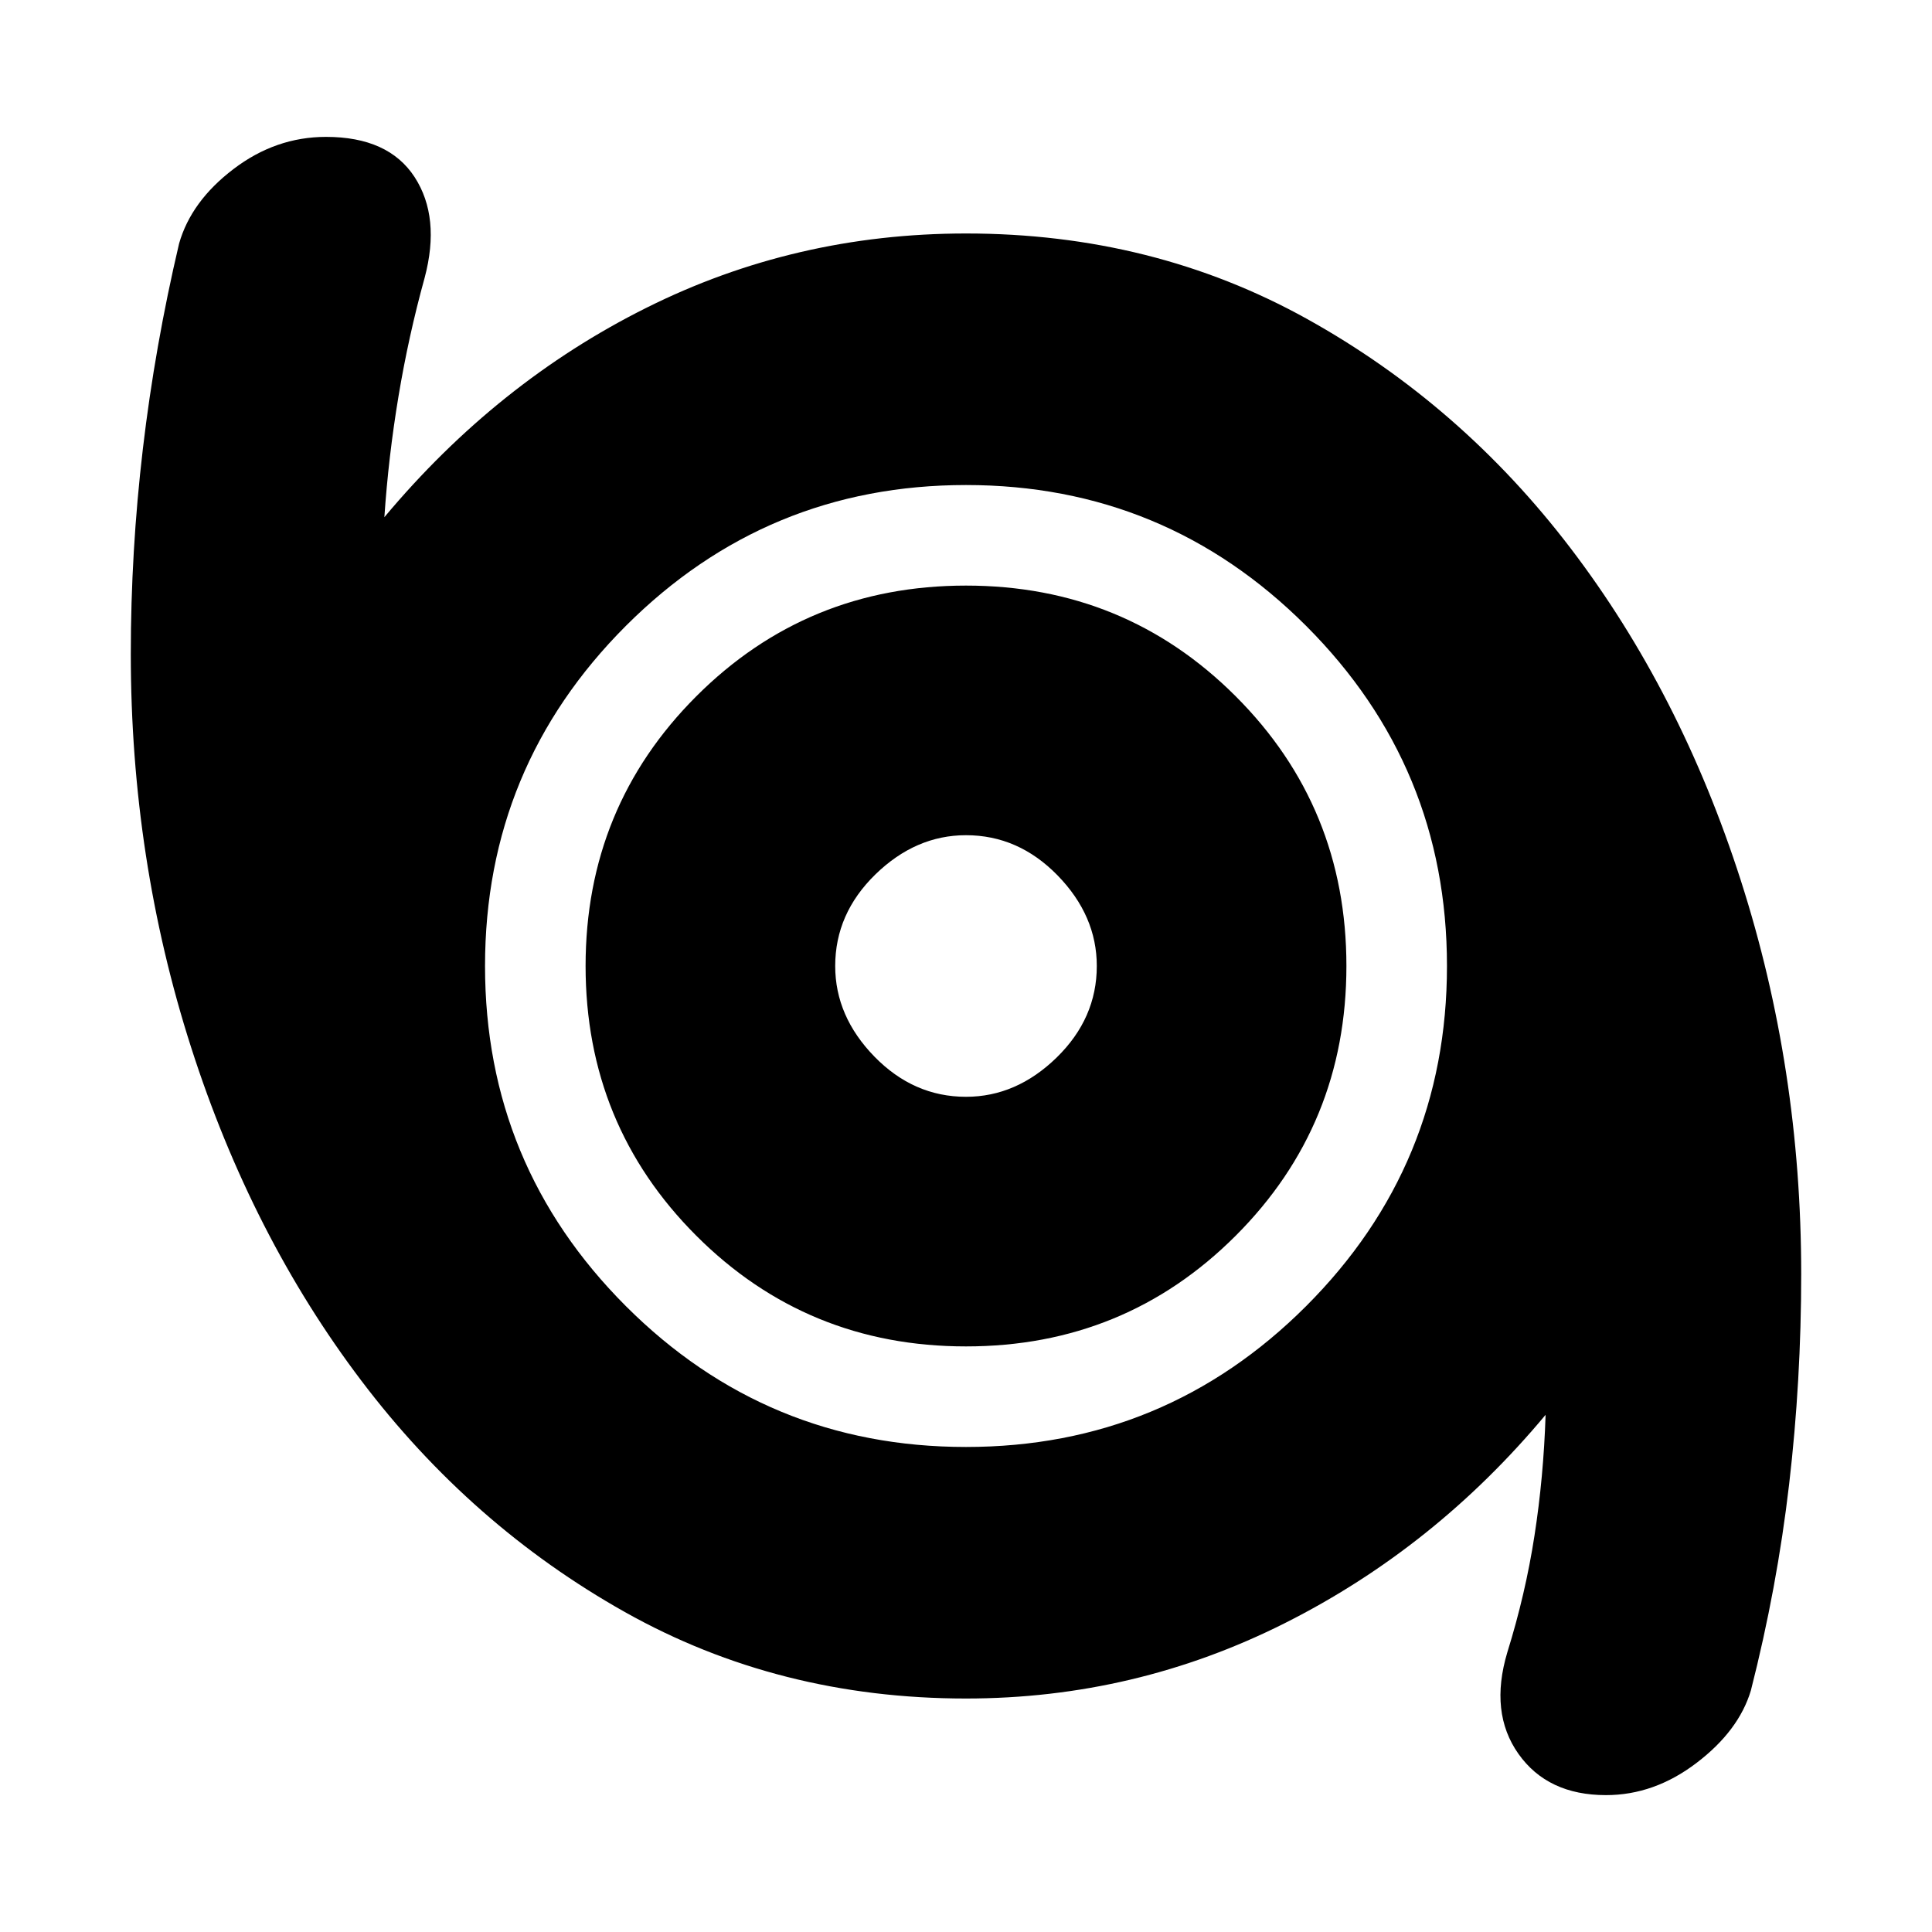 <svg xmlns="http://www.w3.org/2000/svg" height="20" width="20"><path d="M16.625 18.583q-.604 0-.906-.427-.302-.427-.115-1.052.188-.604.281-1.208.094-.604.115-1.25-1.146 1.375-2.698 2.156-1.552.781-3.302.781-1.938 0-3.531-.895-1.594-.896-2.729-2.396-1.136-1.5-1.761-3.448t-.625-4.073q0-1.063.125-2.125.125-1.063.375-2.125.125-.438.563-.771.437-.333.958-.333.646 0 .917.416.27.417.104 1.042-.167.604-.271 1.229-.104.625-.146 1.25 1.167-1.396 2.709-2.166Q8.229 2.417 10 2.417q1.938 0 3.531.885 1.594.886 2.729 2.375 1.136 1.49 1.761 3.438.625 1.947.625 4.073 0 1.104-.125 2.177t-.396 2.135q-.125.417-.563.75-.437.333-.937.333ZM10 14.979q2.062 0 3.521-1.458 1.458-1.459 1.458-3.521t-1.458-3.521Q12.062 5.021 10 5.021T6.479 6.479Q5.021 7.938 5.021 10t1.458 3.521Q7.938 14.979 10 14.979Zm0-1.041q1.646 0 2.792-1.146T13.938 10q0-1.646-1.146-2.792T10 6.062q-1.646 0-2.792 1.146T6.062 10q0 1.646 1.146 2.792T10 13.938Zm0-2.584q-.542 0-.948-.416-.406-.417-.406-.938 0-.542.416-.948.417-.406.938-.406.542 0 .948.416.406.417.406.938 0 .542-.416.948-.417.406-.938.406ZM10 10Z"/></svg>